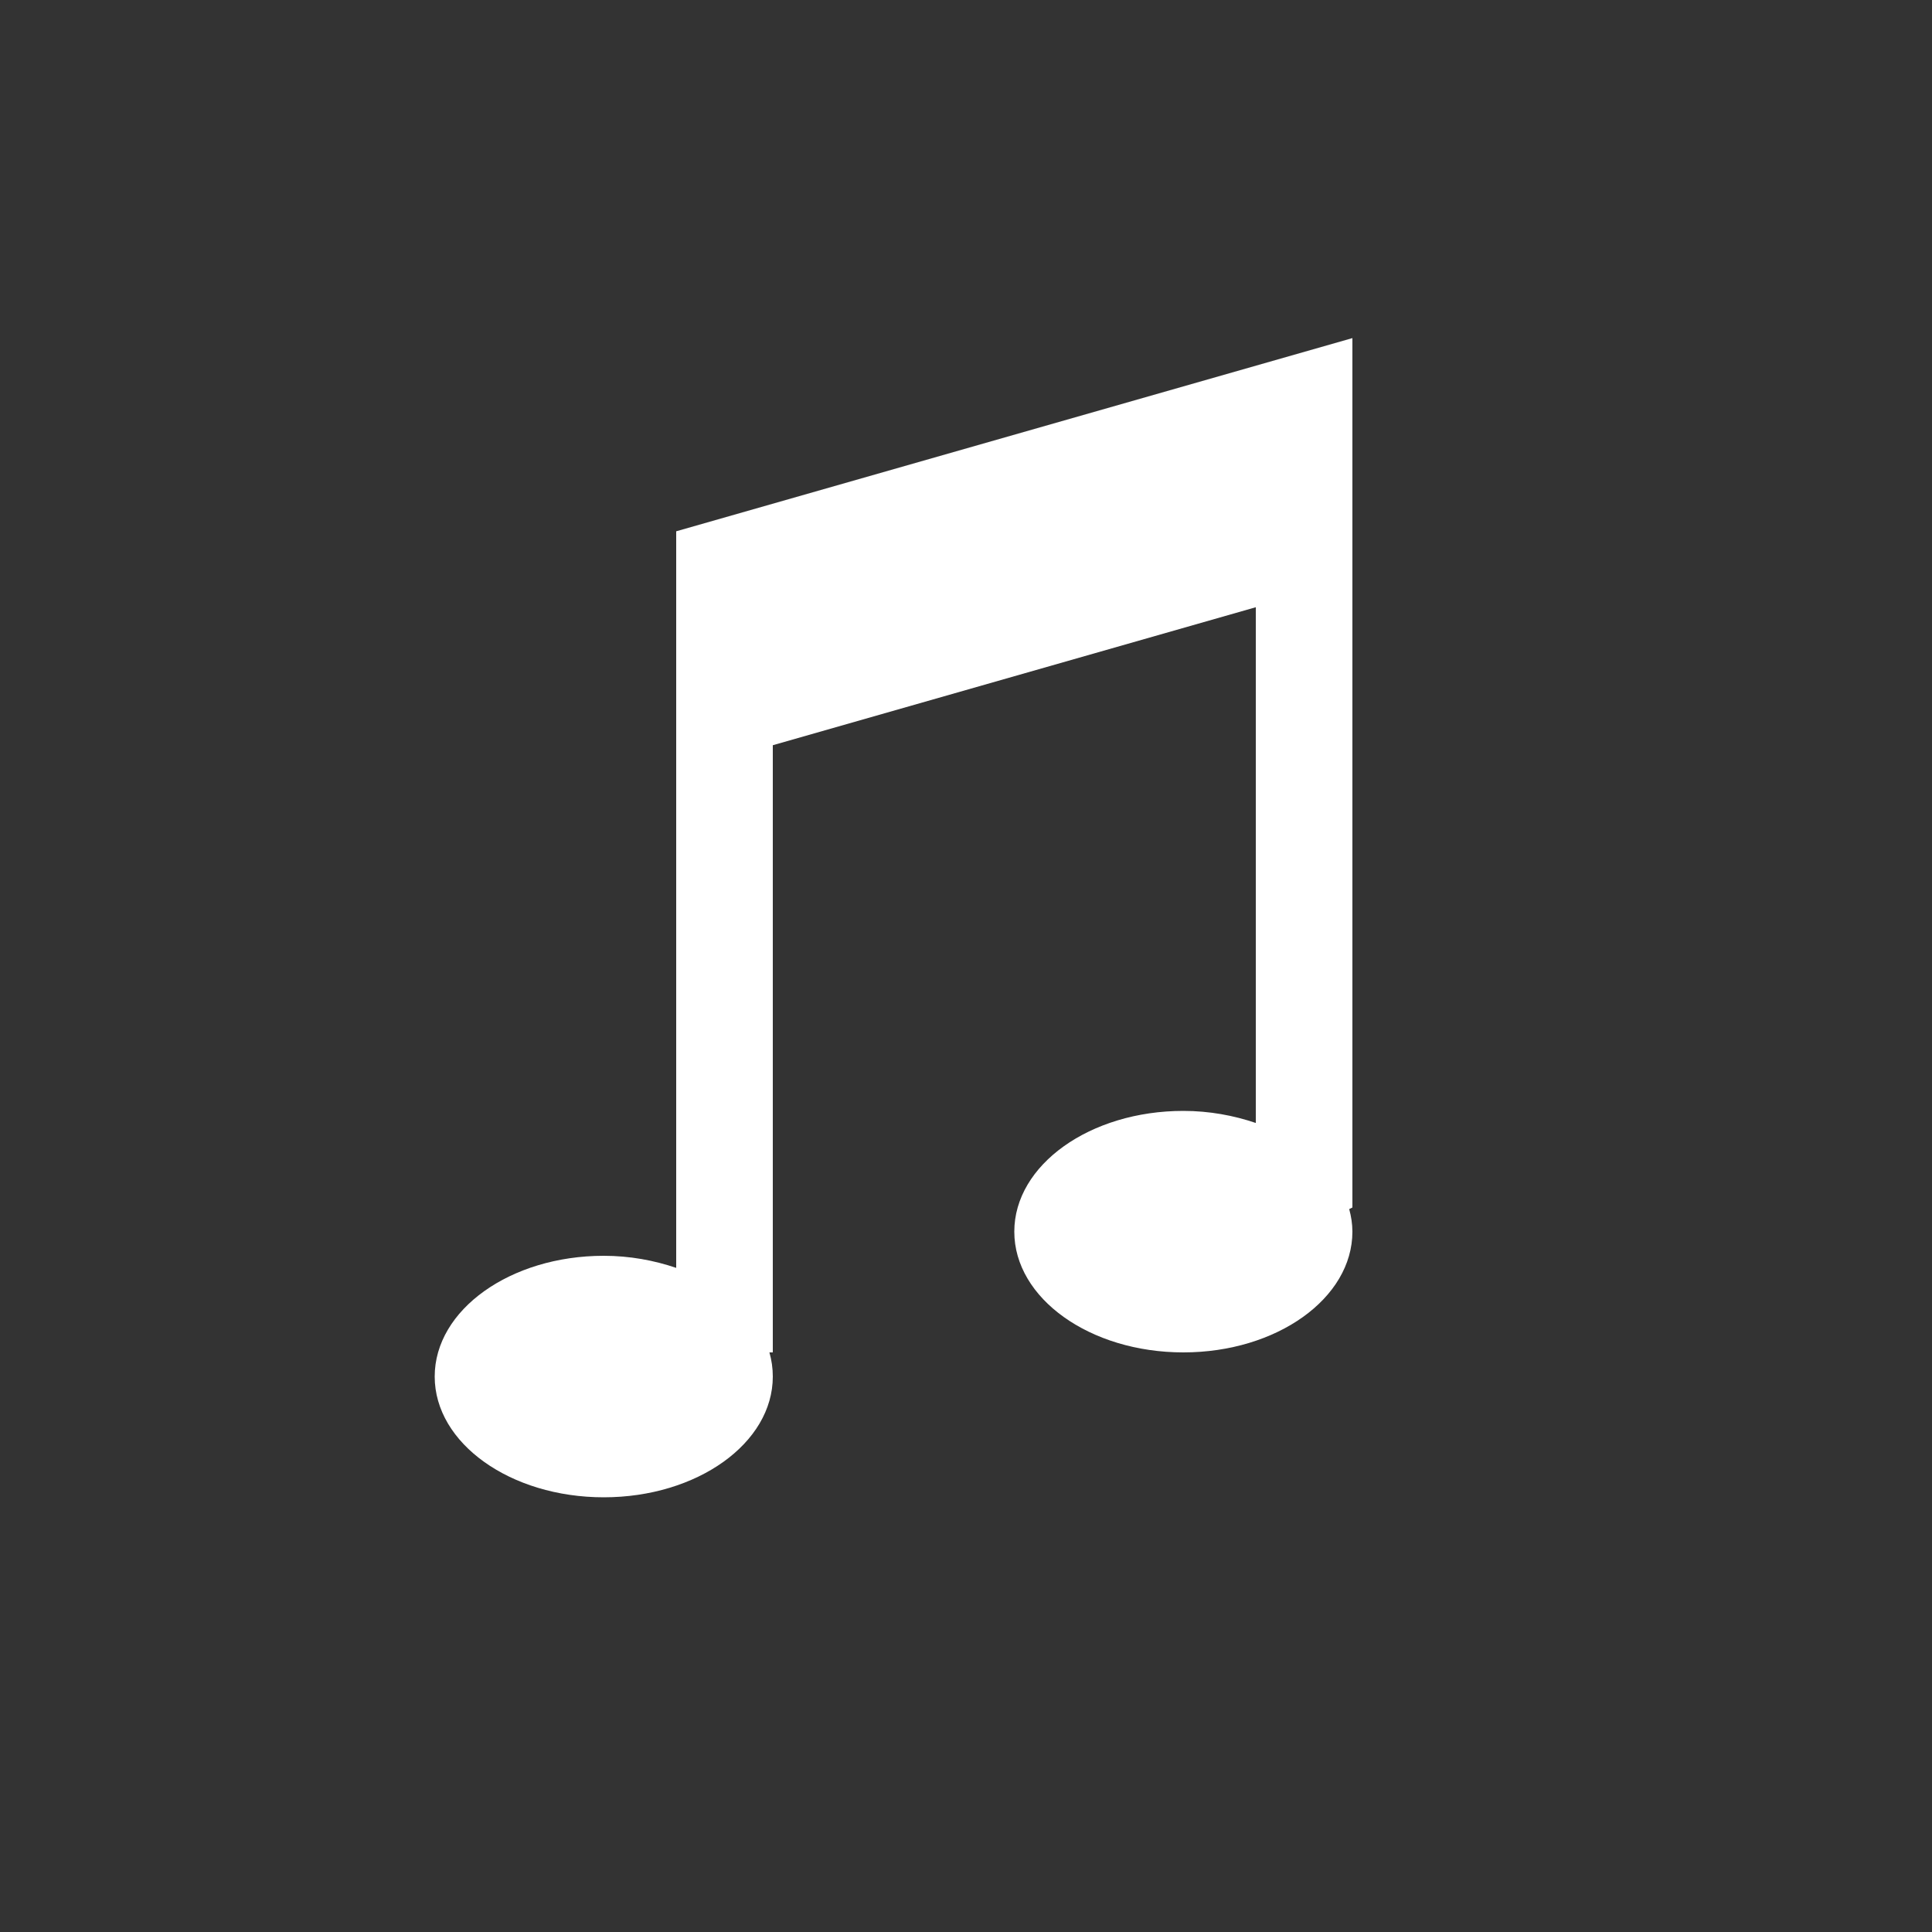 <?xml version="1.0" encoding="utf-8"?>
<!-- Generator: Adobe Illustrator 15.1.0, SVG Export Plug-In  -->
<!DOCTYPE svg PUBLIC "-//W3C//DTD SVG 1.1//EN" "http://www.w3.org/Graphics/SVG/1.1/DTD/svg11.dtd">
<svg version="1.1"
	 xmlns="http://www.w3.org/2000/svg" xmlns:xlink="http://www.w3.org/1999/xlink" xmlns:a="http://ns.adobe.com/AdobeSVGViewerExtensions/3.0/"
	 x="0px" y="0px" width="40px" height="40px" viewBox="0 0 40 40" overflow="visible" enable-background="new 0 0 40 40"
	 xml:space="preserve">
<rect x="0" y="0" width="40" height="40" fill="#333333" stroke="none"/>
<defs>
</defs>
<path fill-rule="evenodd" clip-rule="evenodd" fill="#FFFFFF" d="M14,11v15.25C13.544,26.095,13.039,26,12.5,26
	C10.567,26,9,27.119,9,28.5s1.567,2.5,3.5,2.5s3.5-1.119,3.5-2.5c0-0.171-0.024-0.339-0.07-0.5H16V15.429l10-2.857V23.25
	C25.544,23.095,25.039,23,24.5,23c-1.933,0-3.5,1.119-3.5,2.5s1.567,2.5,3.5,2.5s3.5-1.119,3.5-2.5c0-0.16-0.025-0.315-0.066-0.467
	L28,25V7L14,11z"/>
</svg>